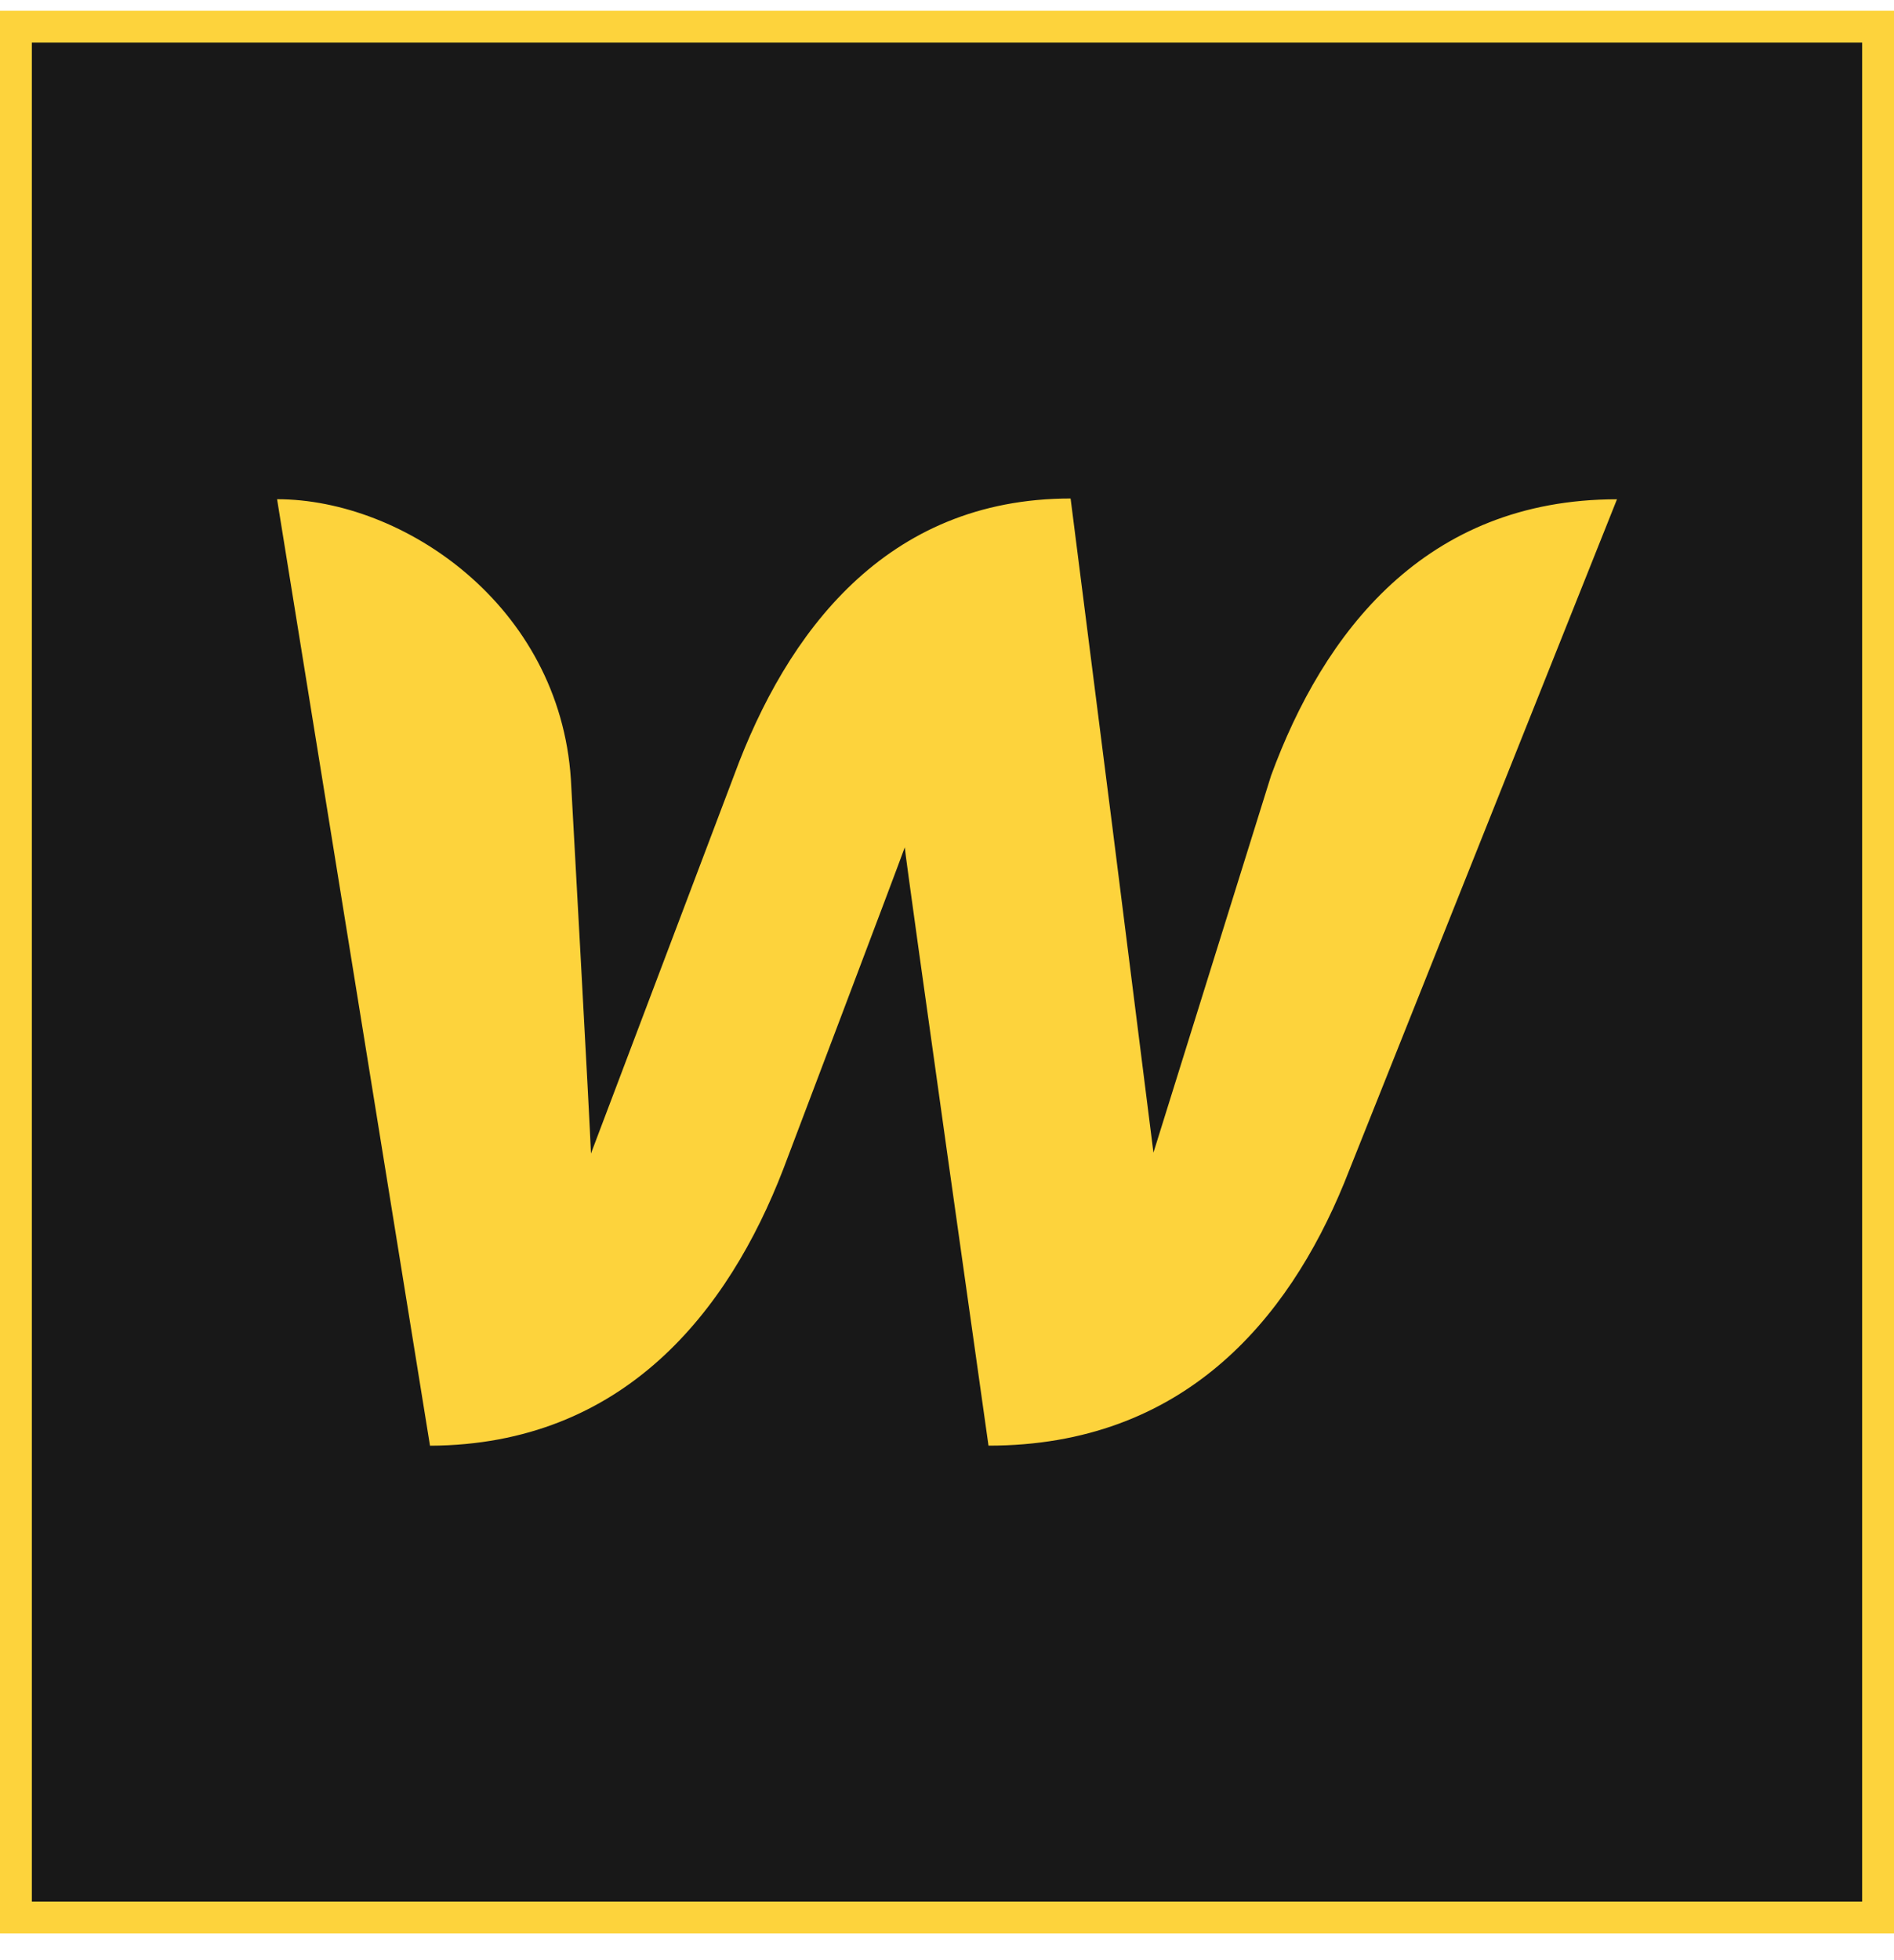 <svg role="presentation" width="100%" height="100%" viewBox="0 0 58 60" fill="none" xmlns="http://www.w3.org/2000/svg">
<rect x="0.488" y="0.817" width="57.024" height="57.879" fill="#181818"></rect>
<g clip-path="url(#clip0_1762_56051)">
<path d="M38.921 23.751C38.921 23.751 35.594 34.403 35.322 35.282C34.484 28.607 33.638 21.932 32.785 15.259C27.115 15.259 24.084 19.378 22.482 23.725L18.097 35.309C18.071 34.478 17.482 23.851 17.482 23.851C17.133 18.524 12.353 15.281 8.485 15.281L13.168 44.253C19.107 44.227 22.31 40.132 23.987 35.785C23.987 35.785 27.56 26.364 27.707 25.936C27.733 26.338 30.271 44.251 30.271 44.251C36.235 44.251 39.439 40.408 41.162 36.212L49.517 15.283C43.627 15.283 40.523 19.378 38.921 23.75V23.751Z" fill="#fdd33c"></path>
</g>
<rect x="0.488" y="0.817" width="57.024" height="57.879" stroke="#fdd33c" stroke-width="0.976"></rect>
<defs>
<clipPath id="clip0_1762_56051">
<rect width="41.032" height="41.886" fill="white" transform="translate(8.484 8.814)"></rect>
</clipPath>
</defs>
</svg>